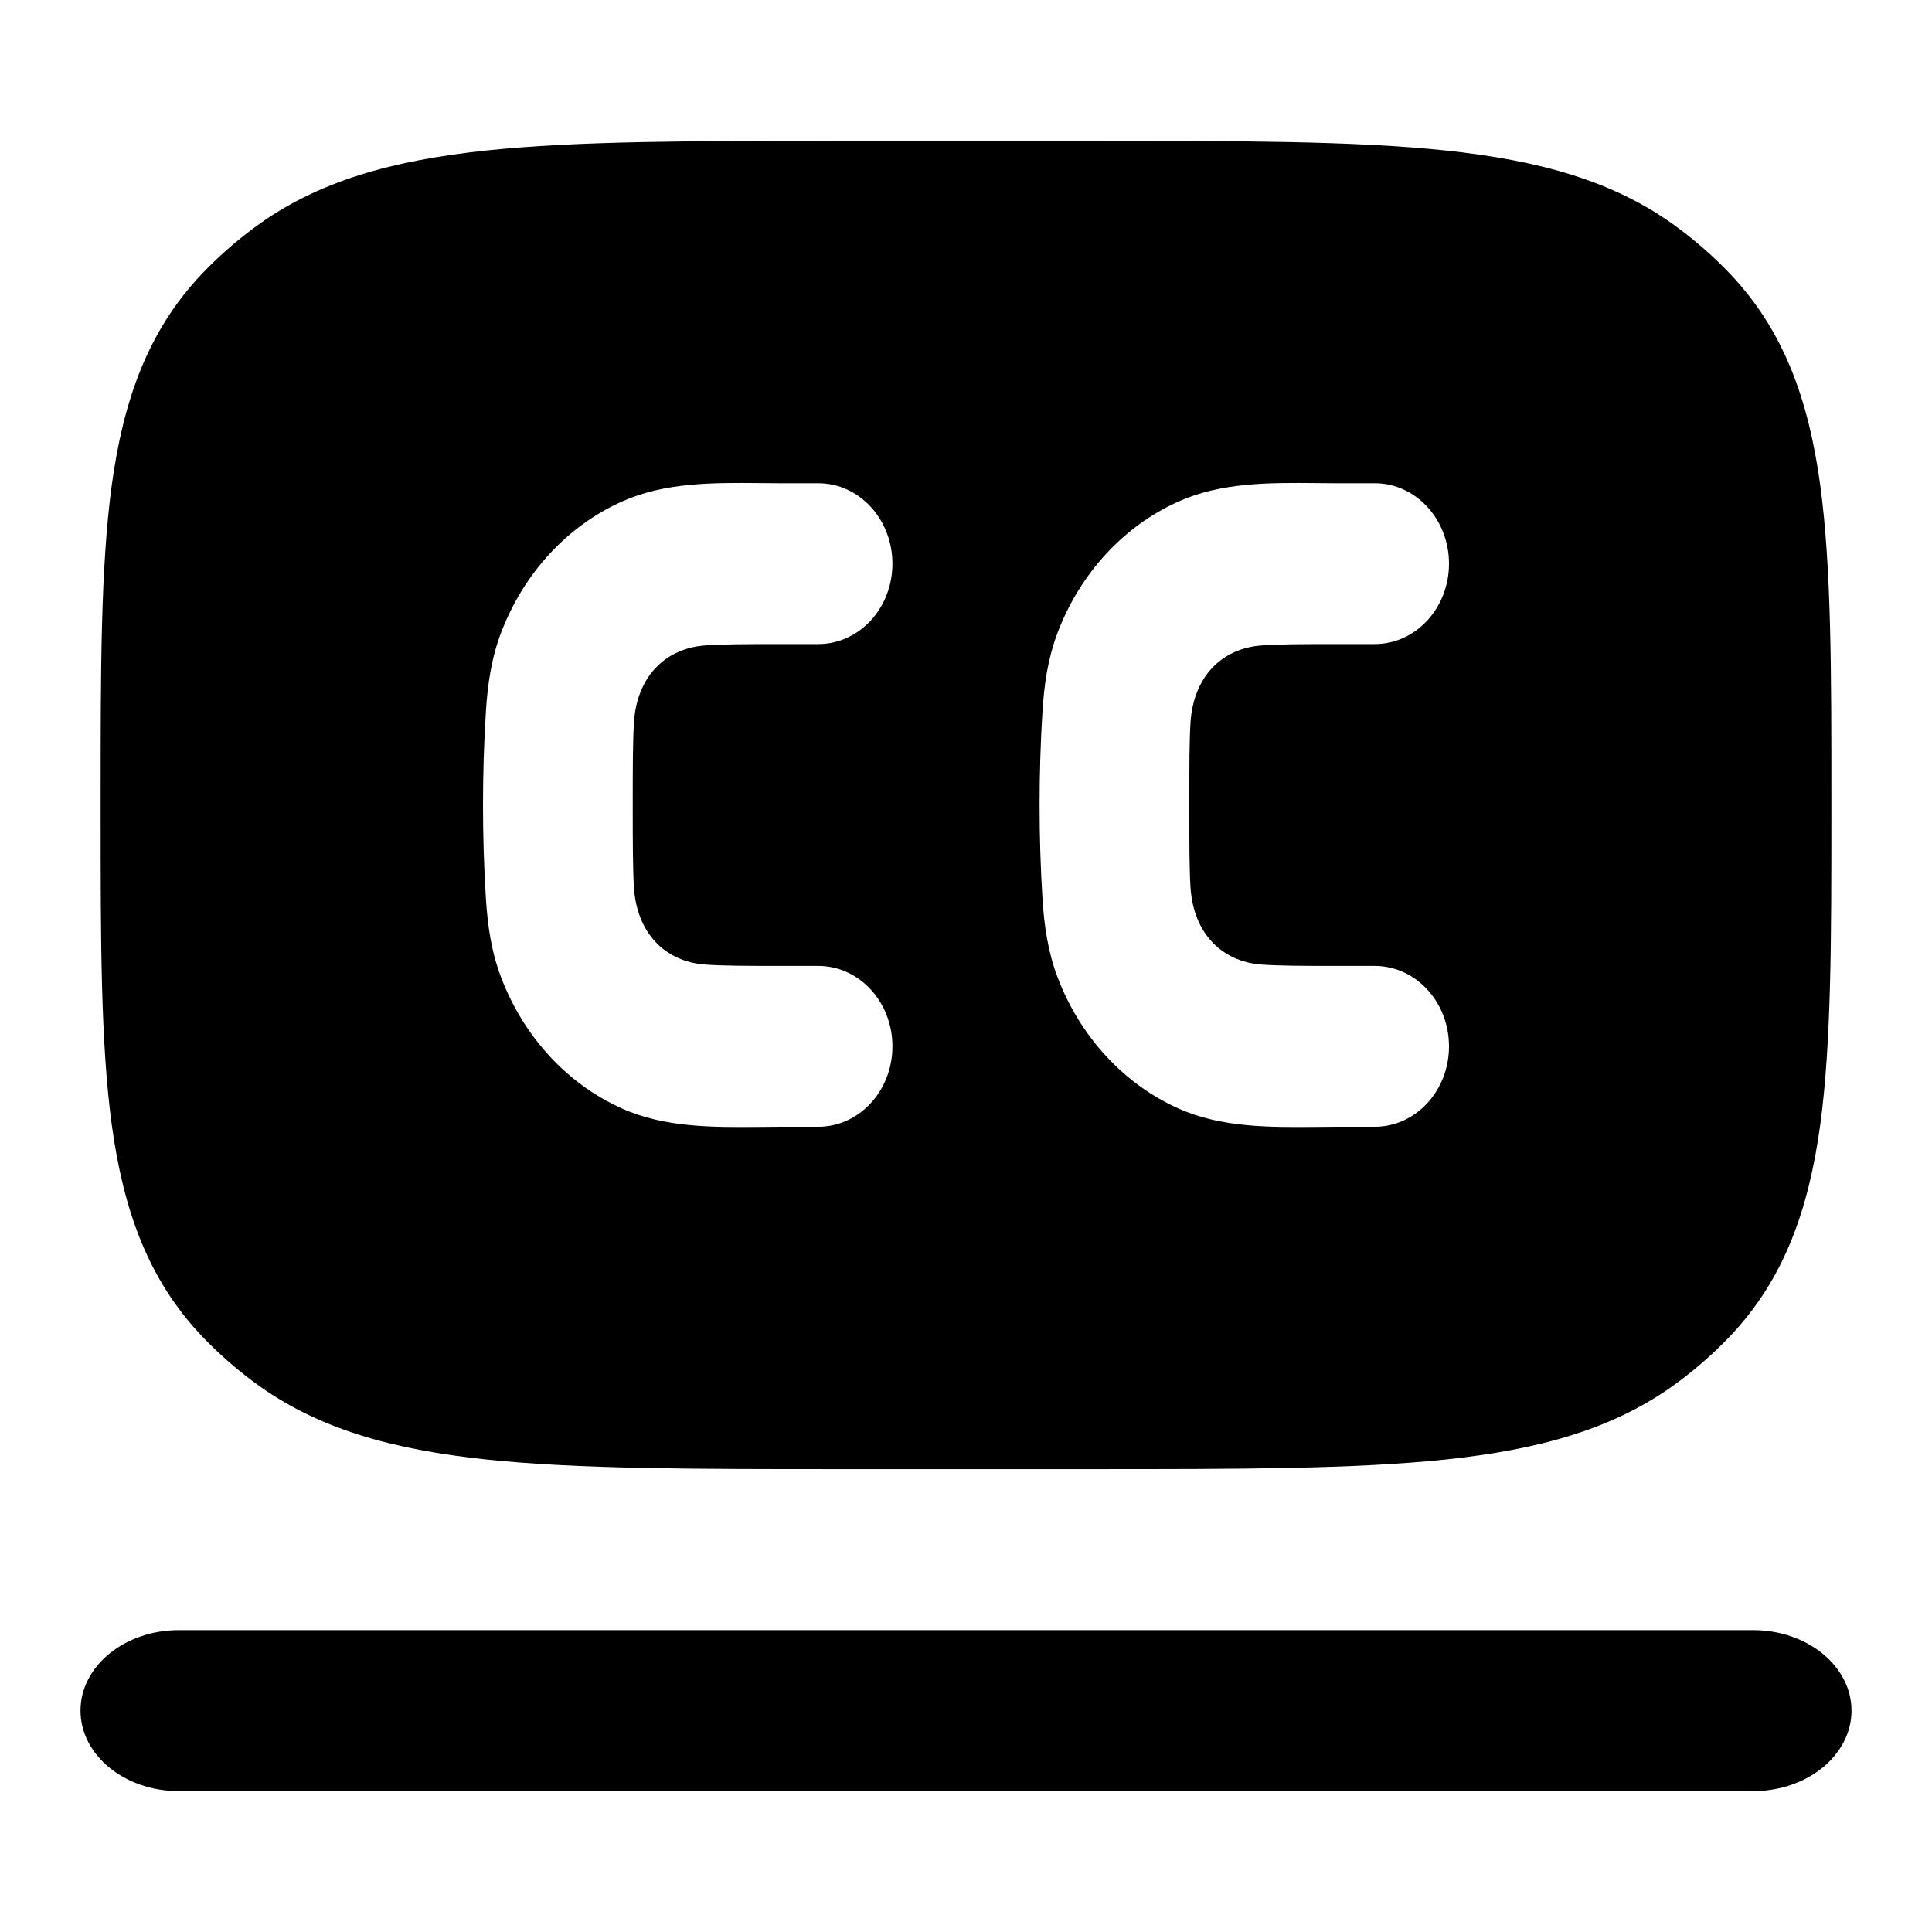 <svg width="24" height="24" viewBox="0 0 24 24" xmlns="http://www.w3.org/2000/svg">
    <path d="M2.222 20.25C1.547 20.25 1 20.698 1 21.25C1 21.802 1.547 22.25 2.222 22.25H21.778C22.453 22.25 23 21.802 23 21.25C23 20.698 22.453 20.25 21.778 20.25H2.222Z"/>
    <path fill-rule="evenodd" clip-rule="evenodd" d="M10.455 1.75H13.545H13.545C15.386 1.75 16.828 1.75 17.964 1.87C19.12 1.993 20.057 2.247 20.839 2.826C21.074 3 21.292 3.192 21.491 3.401C22.165 4.111 22.468 4.975 22.612 6.03C22.75 7.048 22.75 8.333 22.75 9.944V10.056C22.75 11.667 22.75 12.952 22.612 13.97C22.468 15.025 22.165 15.889 21.491 16.599C21.292 16.808 21.074 17 20.839 17.174C20.057 17.753 19.12 18.007 17.964 18.13C16.828 18.25 15.386 18.25 13.545 18.25H10.455C8.614 18.25 7.172 18.25 6.036 18.13C4.88 18.007 3.943 17.753 3.161 17.174C2.926 17 2.708 16.808 2.509 16.599C1.835 15.889 1.532 15.025 1.388 13.97C1.25 12.952 1.25 11.667 1.25 10.056V10.056V9.945C1.25 8.333 1.25 7.048 1.388 6.03C1.532 4.975 1.835 4.111 2.509 3.401C2.708 3.192 2.926 3 3.161 2.826C3.943 2.247 4.88 1.993 6.036 1.87C7.172 1.75 8.614 1.75 10.455 1.75H10.455ZM10.165 6.003L9.674 6.003C9.595 6.003 9.514 6.002 9.434 6.001C8.859 5.996 8.257 5.991 7.724 6.231C7.046 6.535 6.508 7.119 6.227 7.853C6.102 8.179 6.057 8.509 6.036 8.838C5.988 9.603 5.988 10.397 6.036 11.162C6.057 11.491 6.102 11.821 6.227 12.147C6.508 12.881 7.046 13.465 7.724 13.769C8.257 14.009 8.859 14.004 9.434 13.999C9.514 13.998 9.595 13.997 9.674 13.997L10.165 13.997C10.674 13.997 11.086 13.55 11.086 12.998C11.086 12.446 10.674 11.999 10.165 11.999H9.704C9.262 11.999 8.976 11.998 8.758 11.982C8.26 11.945 7.911 11.59 7.875 11.025C7.861 10.789 7.86 10.479 7.86 10C7.86 9.521 7.861 9.211 7.875 8.974C7.911 8.41 8.26 8.055 8.758 8.018C8.976 8.002 9.262 8.001 9.704 8.001H10.165C10.674 8.001 11.086 7.554 11.086 7.002C11.086 6.45 10.674 6.003 10.165 6.003ZM17.078 6.003L16.588 6.003C16.508 6.003 16.428 6.002 16.347 6.001C15.772 5.996 15.171 5.991 14.637 6.231C13.96 6.535 13.421 7.119 13.14 7.853C13.016 8.179 12.97 8.509 12.95 8.838C12.902 9.603 12.902 10.397 12.95 11.162C12.97 11.491 13.016 11.821 13.14 12.147C13.421 12.881 13.96 13.465 14.637 13.769C15.171 14.009 15.772 14.004 16.347 13.999C16.428 13.998 16.508 13.997 16.588 13.997L17.078 13.997C17.587 13.997 18 13.55 18 12.998C18 12.446 17.587 11.999 17.078 11.999H16.617C16.175 11.999 15.89 11.998 15.671 11.982C15.174 11.945 14.825 11.59 14.789 11.025C14.774 10.789 14.774 10.479 14.774 10C14.774 9.521 14.774 9.211 14.789 8.974C14.825 8.41 15.174 8.055 15.671 8.018C15.89 8.002 16.175 8.001 16.617 8.001H17.078C17.587 8.001 18 7.554 18 7.002C18 6.45 17.587 6.003 17.078 6.003Z"/>
</svg>
